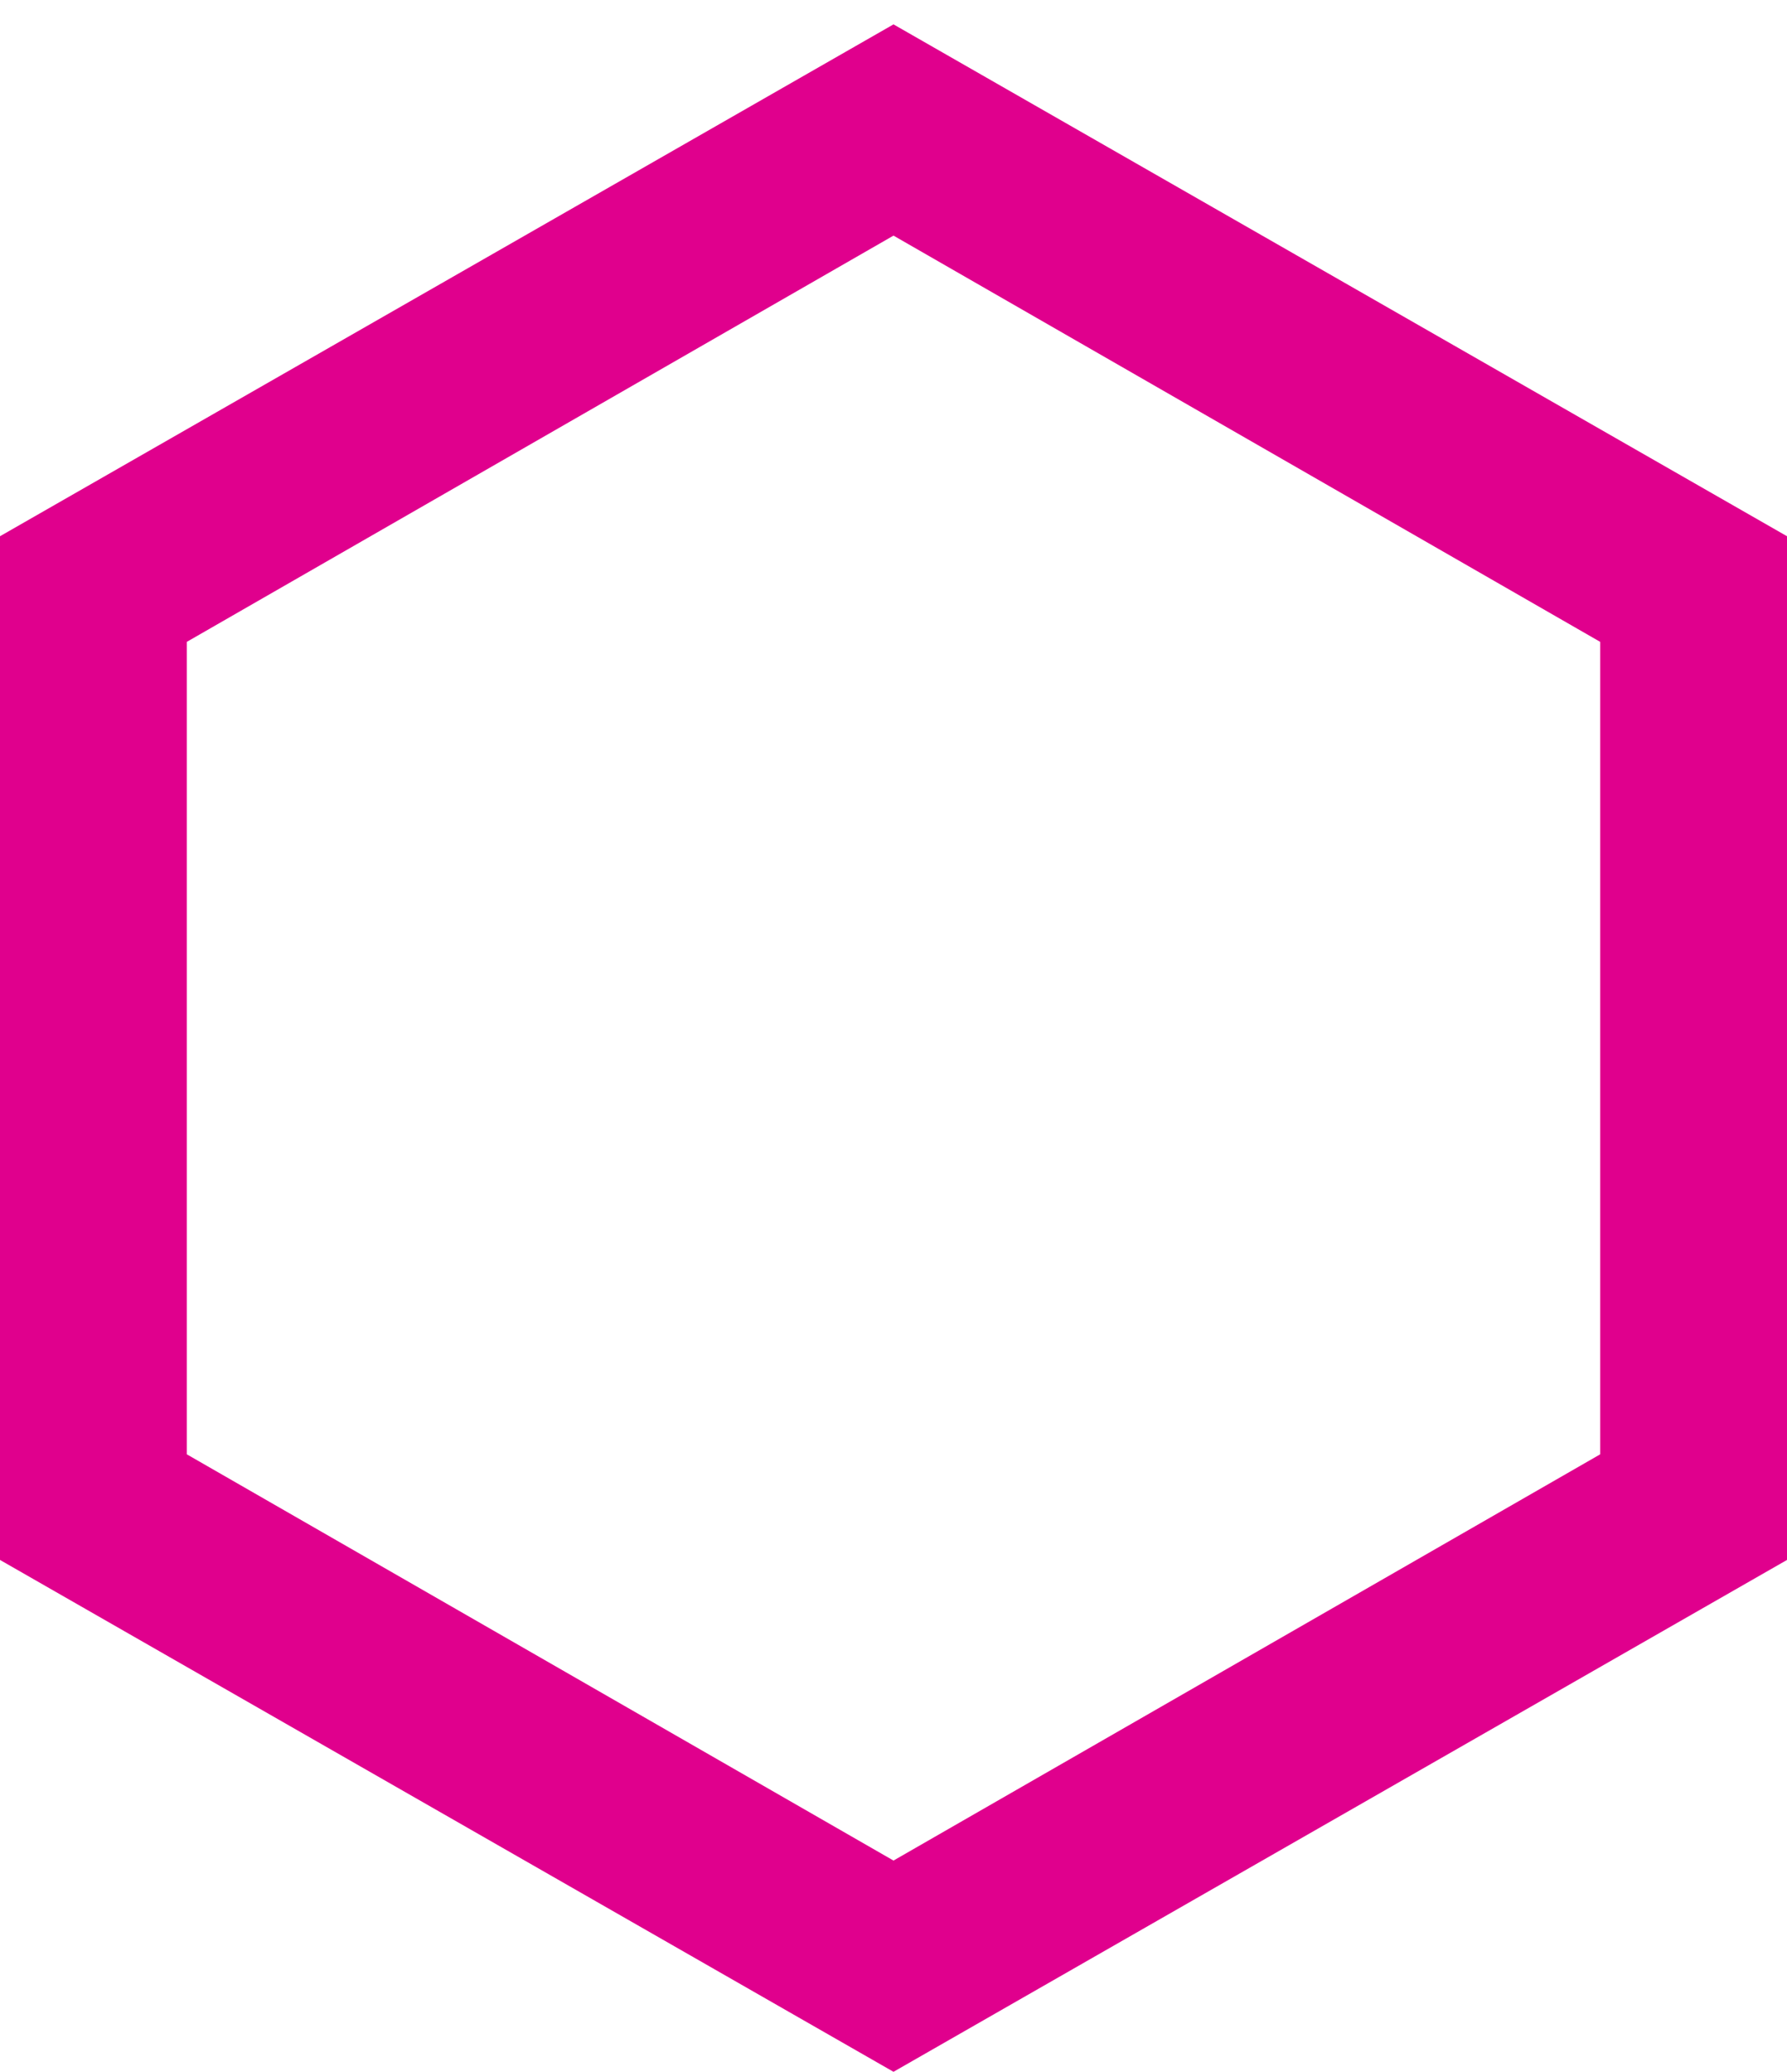 <?xml version="1.0" encoding="utf-8"?>
<!-- Generator: Adobe Illustrator 17.1.0, SVG Export Plug-In . SVG Version: 6.00 Build 0)  -->
<!DOCTYPE svg PUBLIC "-//W3C//DTD SVG 1.1//EN" "http://www.w3.org/Graphics/SVG/1.1/DTD/svg11.dtd">
<svg version="1.1" id="Layer_1" xmlns="http://www.w3.org/2000/svg" xmlns:xlink="http://www.w3.org/1999/xlink" x="0px" y="0px"
	 viewBox="0 0 22 25.5" enable-background="new 0 0 22 25.5" xml:space="preserve">
<g>
	<path fill="#E0008D" d="M11,25.5L0,19.2V6.6l11-6.3l11,6.3v12.6L11,25.5z M2.3,17.9l8.7,5l8.7-5v-10l-8.7-5l-8.7,5V17.9z"/>
</g>
</svg>
